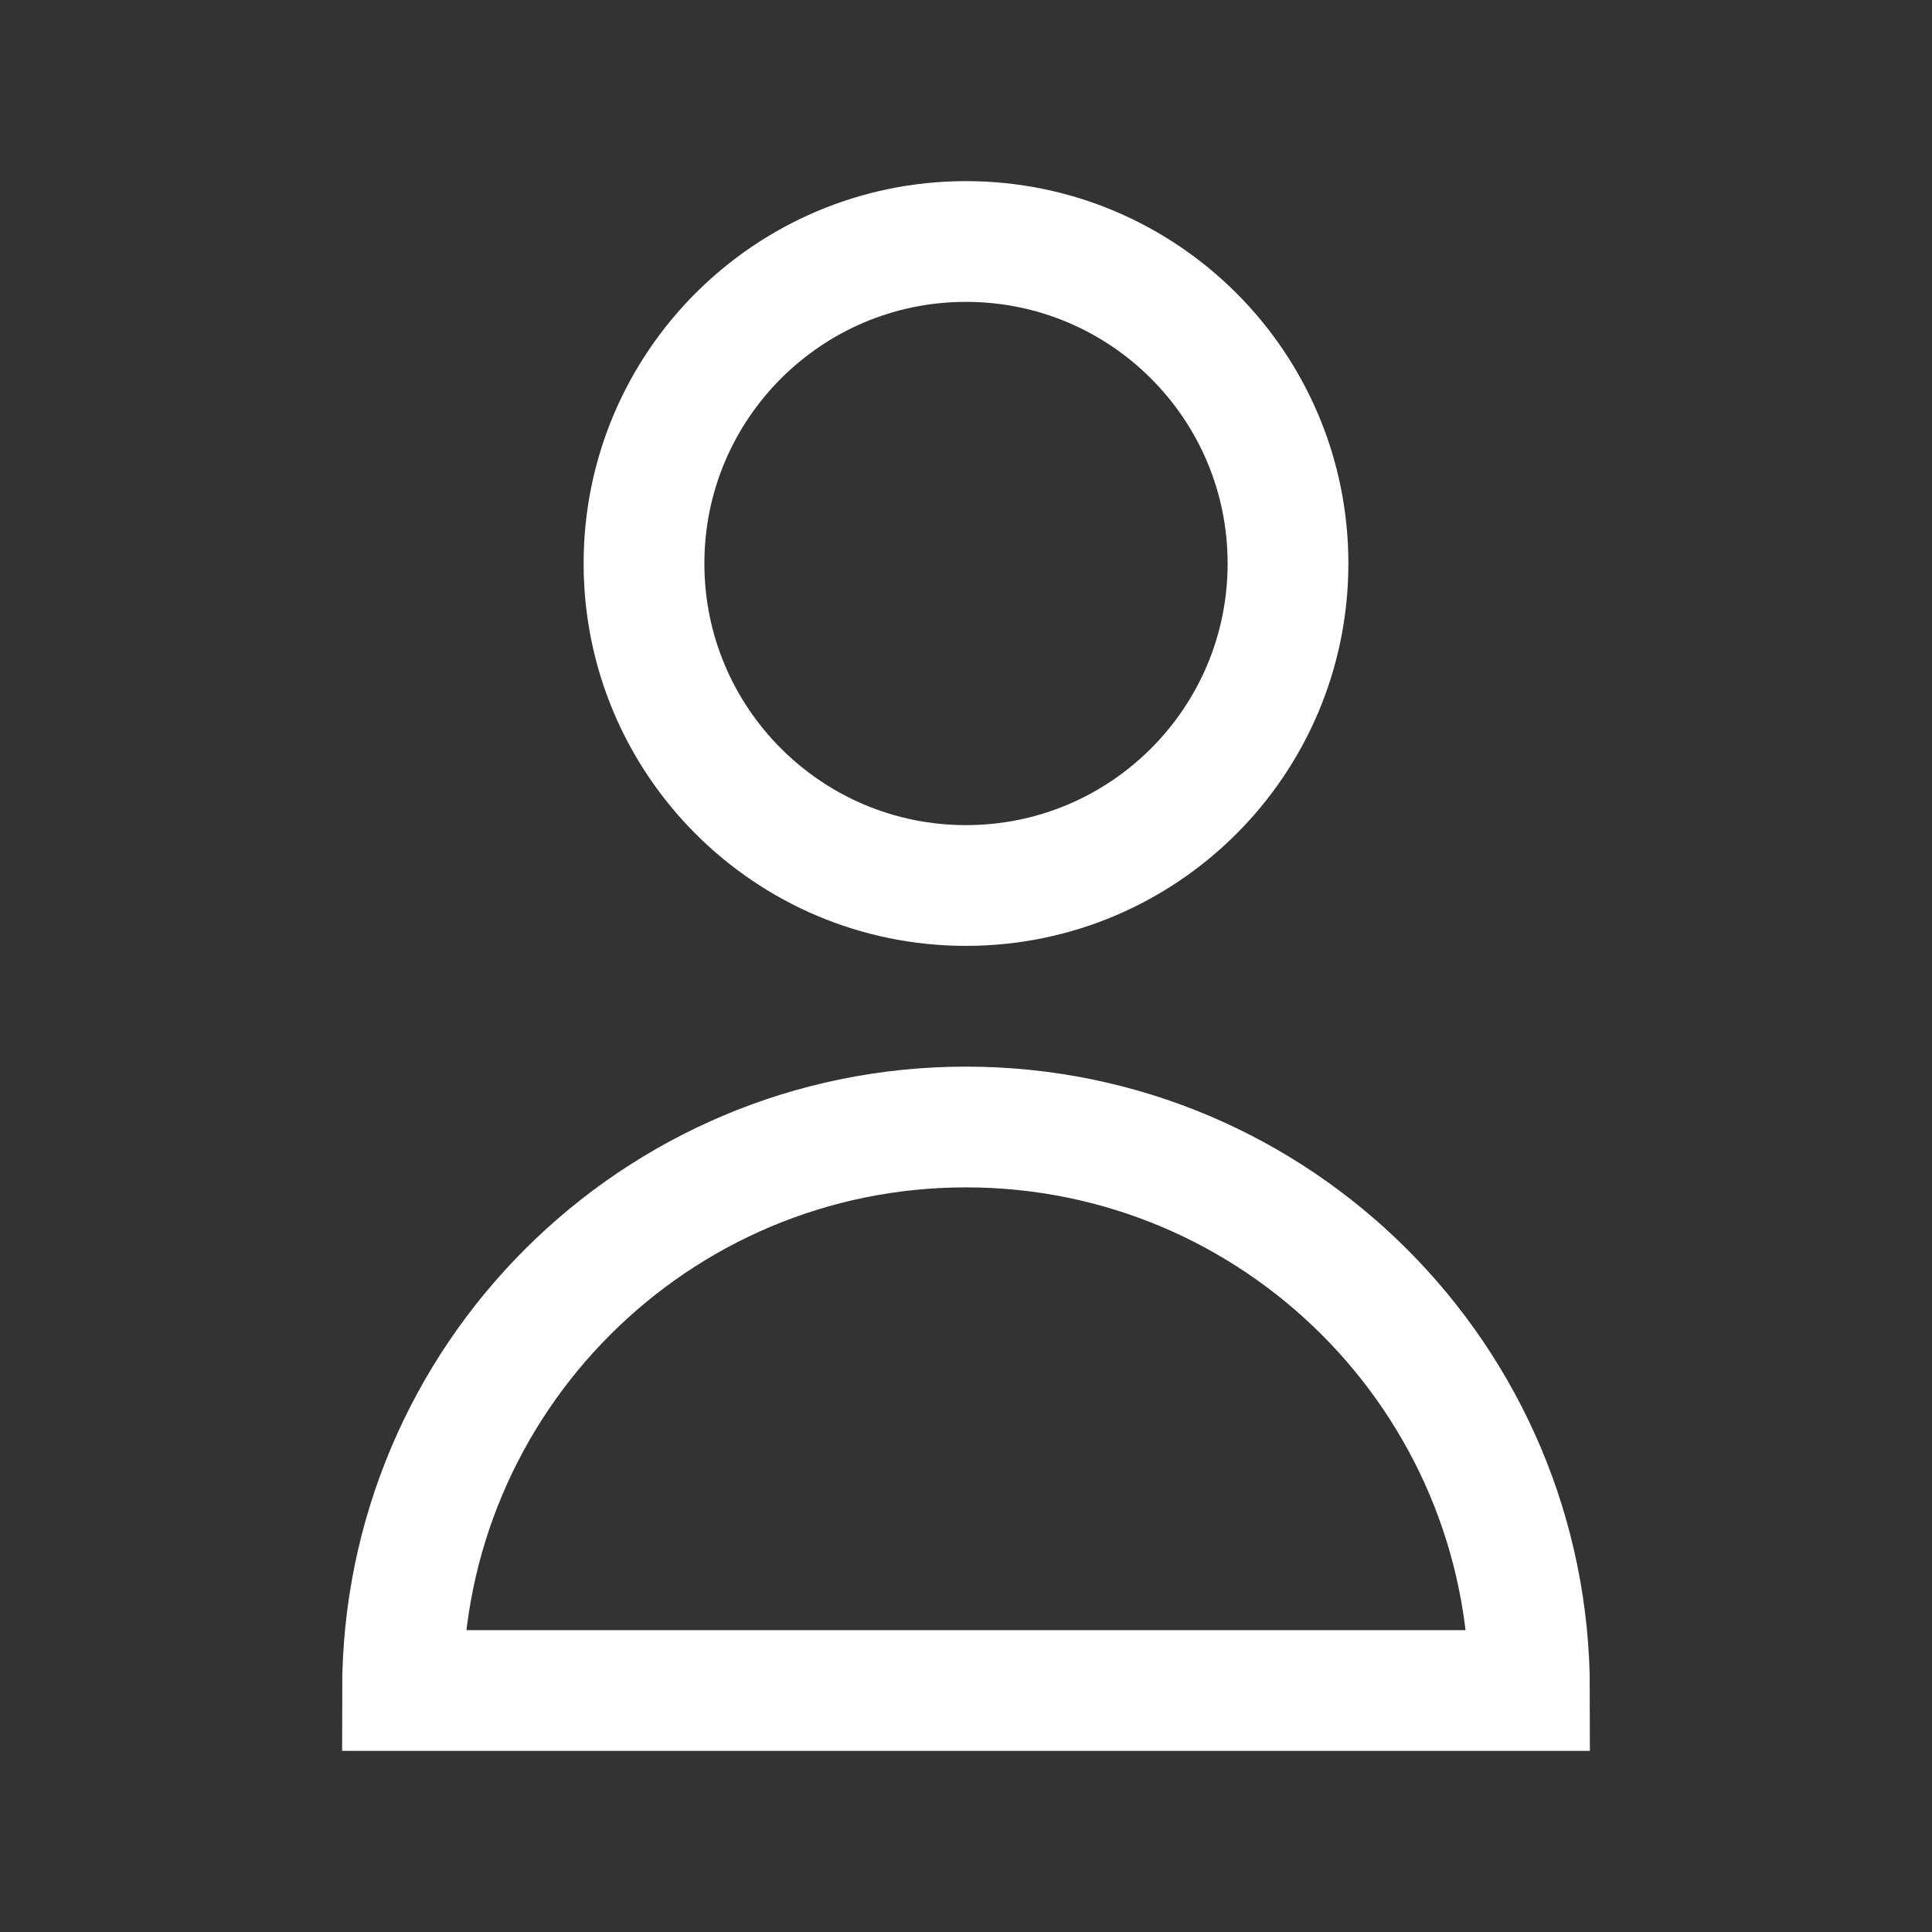 <?xml version="1.0" encoding="utf-8"?>
<!-- Uploaded to: SVG Repo, www.svgrepo.com, Generator: SVG Repo Mixer Tools -->
<svg width="800px" height="800px" viewBox="0 0 24 24" fill="none" xmlns="http://www.w3.org/2000/svg">
    <rect x="0" y="0" width="24" height="24" fill="#333333" stroke="none"/>
    <path
        d="M16 7C16 9.209 14.209 11 12 11C9.791 11 8 9.209 8 7C8 4.791 9.791 3 12 3C14.209 3 16 4.791 16 7Z"
        stroke="#fff" stroke-width="1.5" stroke-linecap="sharp" stroke-linejoin="sharp" />
    <path d="M12 14C8.134 14 5 17.134 5 21H19C19 17.134 15.866 14 12 14Z" stroke="#fff" stroke-width="1.5"
        stroke-linecap="sharp" stroke-linejoin="sharp" />
</svg>